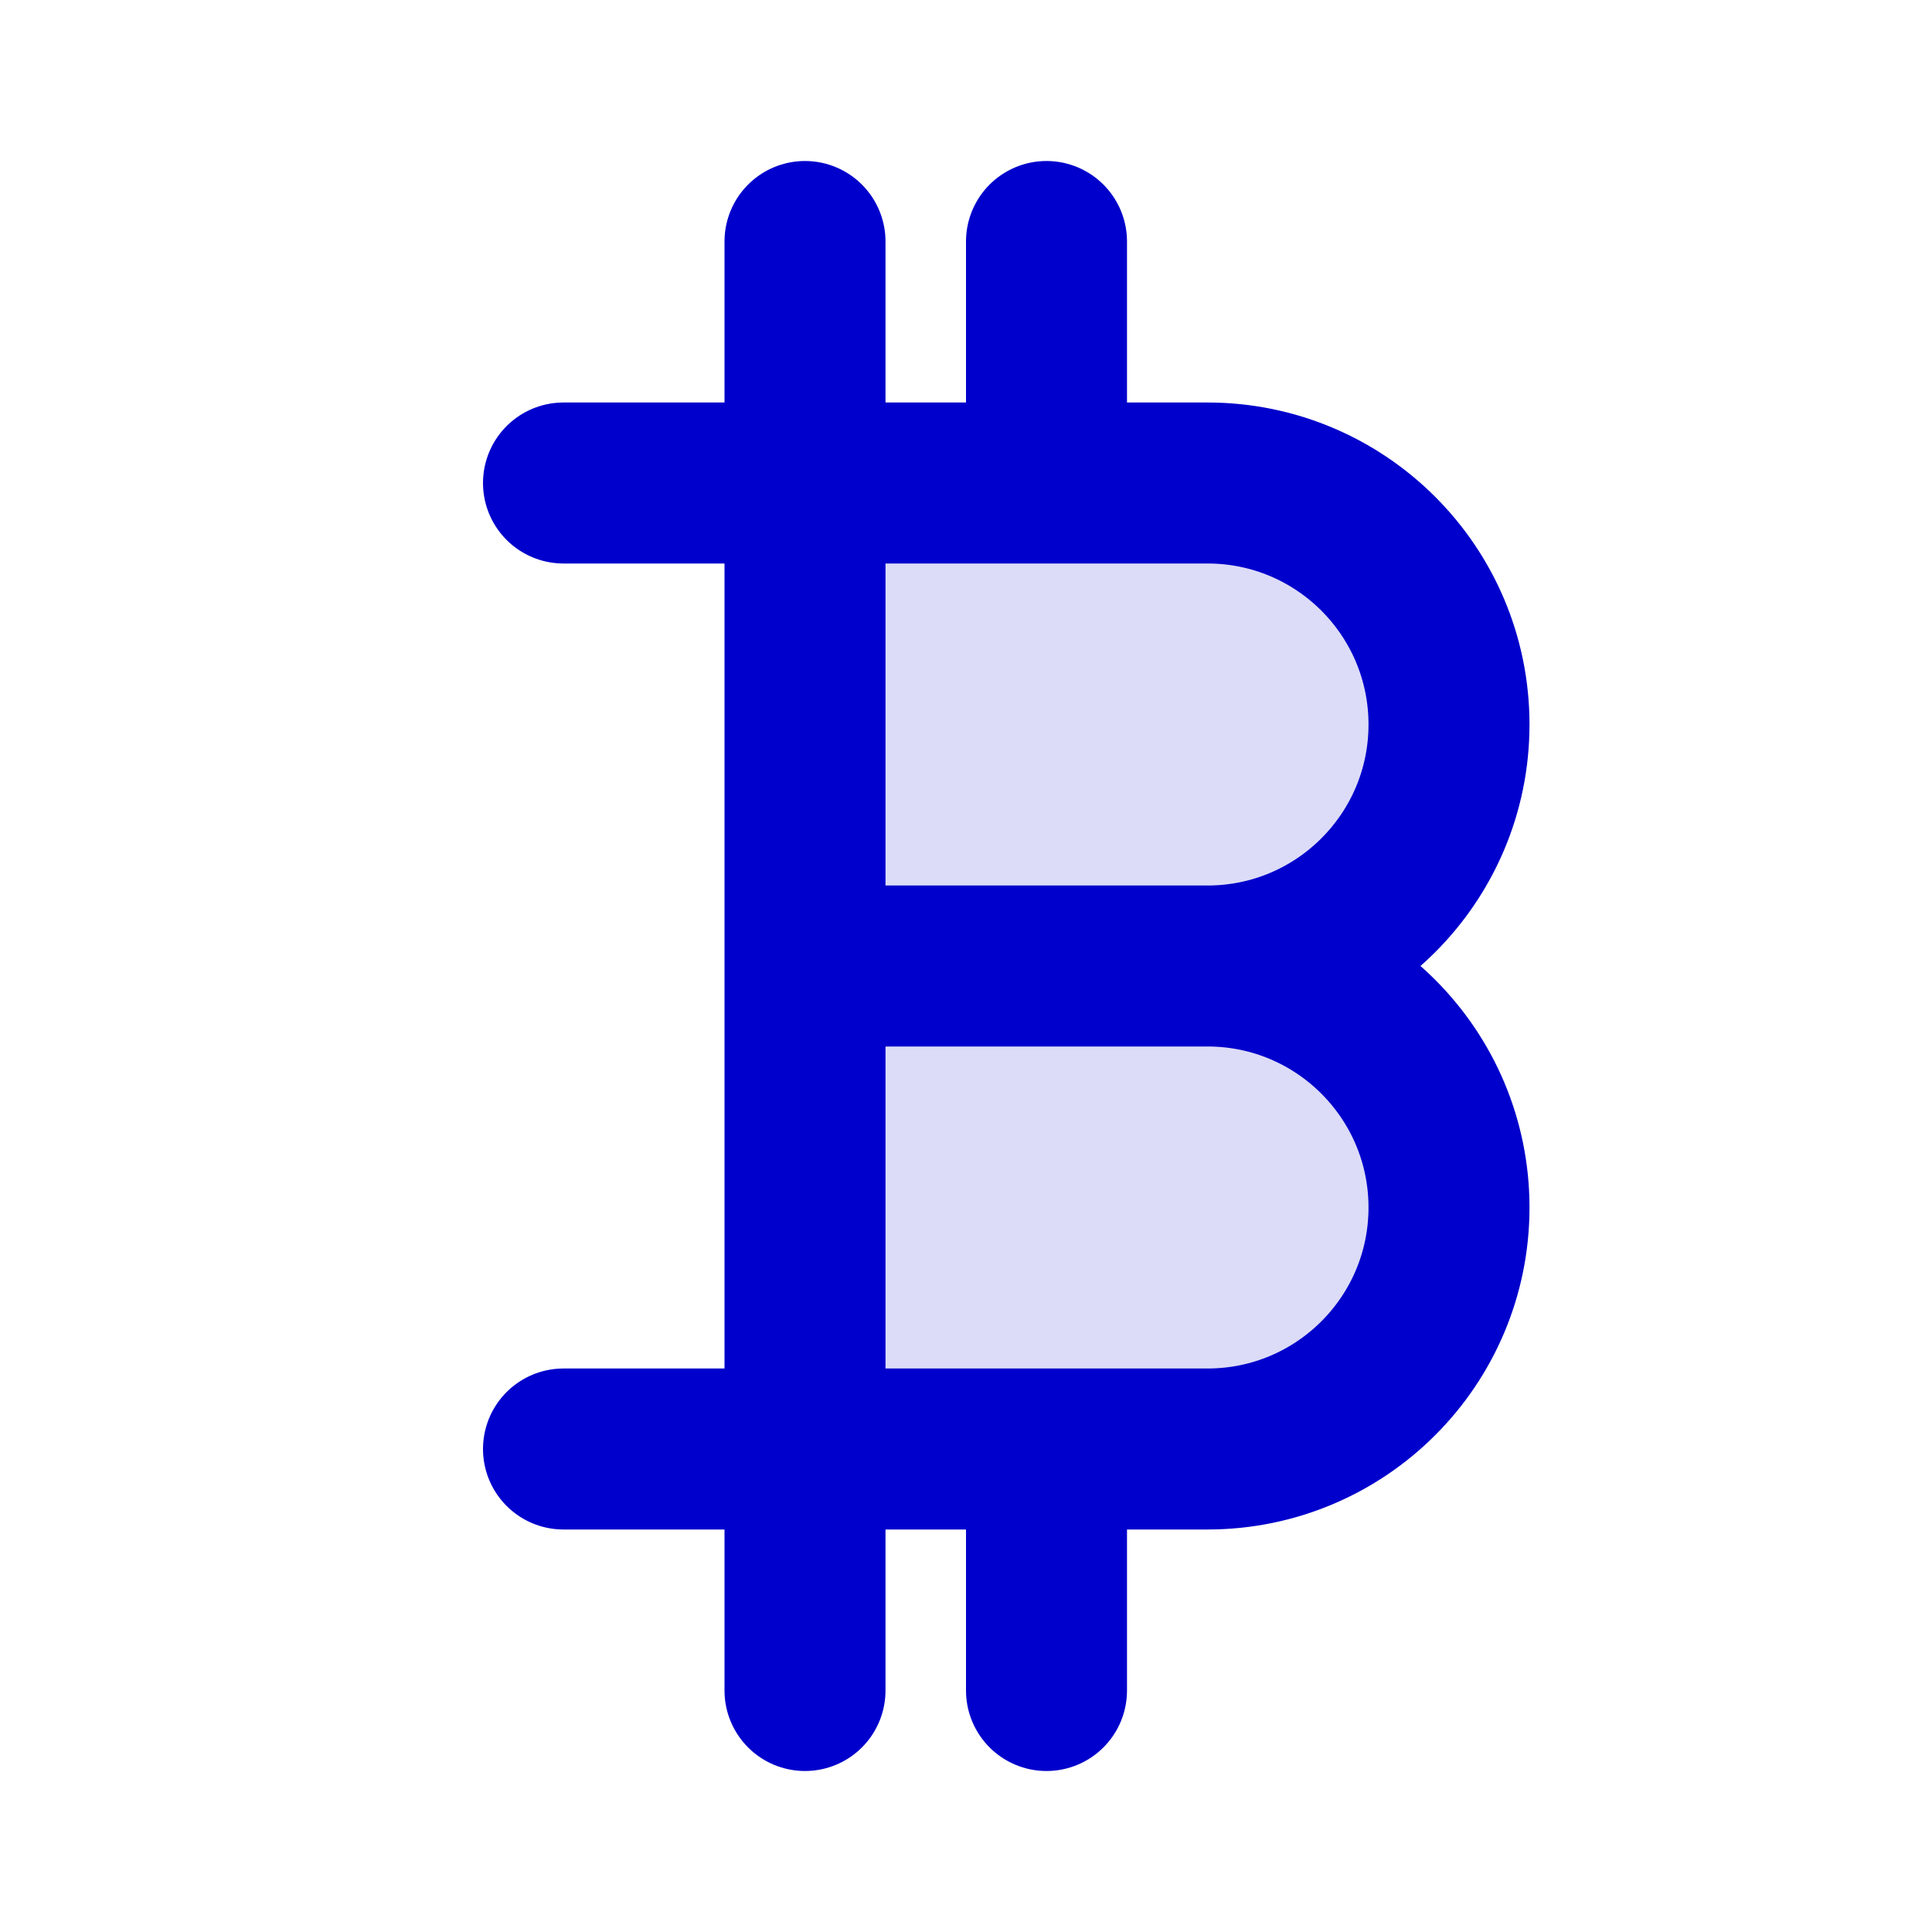 <svg width="24" height="24" viewBox="0 0 24 24" fill="none" xmlns="http://www.w3.org/2000/svg">
<path opacity="0.14" d="M15 6H10V18H15C16.657 18 18 16.657 18 15C18 13.343 16.657 12 15 12C16.657 12 18 10.657 18 9C18 7.343 16.657 6 15 6Z" fill="#0000CC"/>
<path d="M10 6H15C16.657 6 18 7.343 18 9C18 10.657 16.657 12 15 12M10 6V12M10 6H7M10 6V3M15 12H10M15 12C16.657 12 18 13.343 18 15C18 16.657 16.657 18 15 18H10M10 12V18M10 18H7M10 18V21M13 6V3M13 21V18" stroke="#0000CC" stroke-width="2" stroke-linecap="round" stroke-linejoin="round"/>
</svg>
